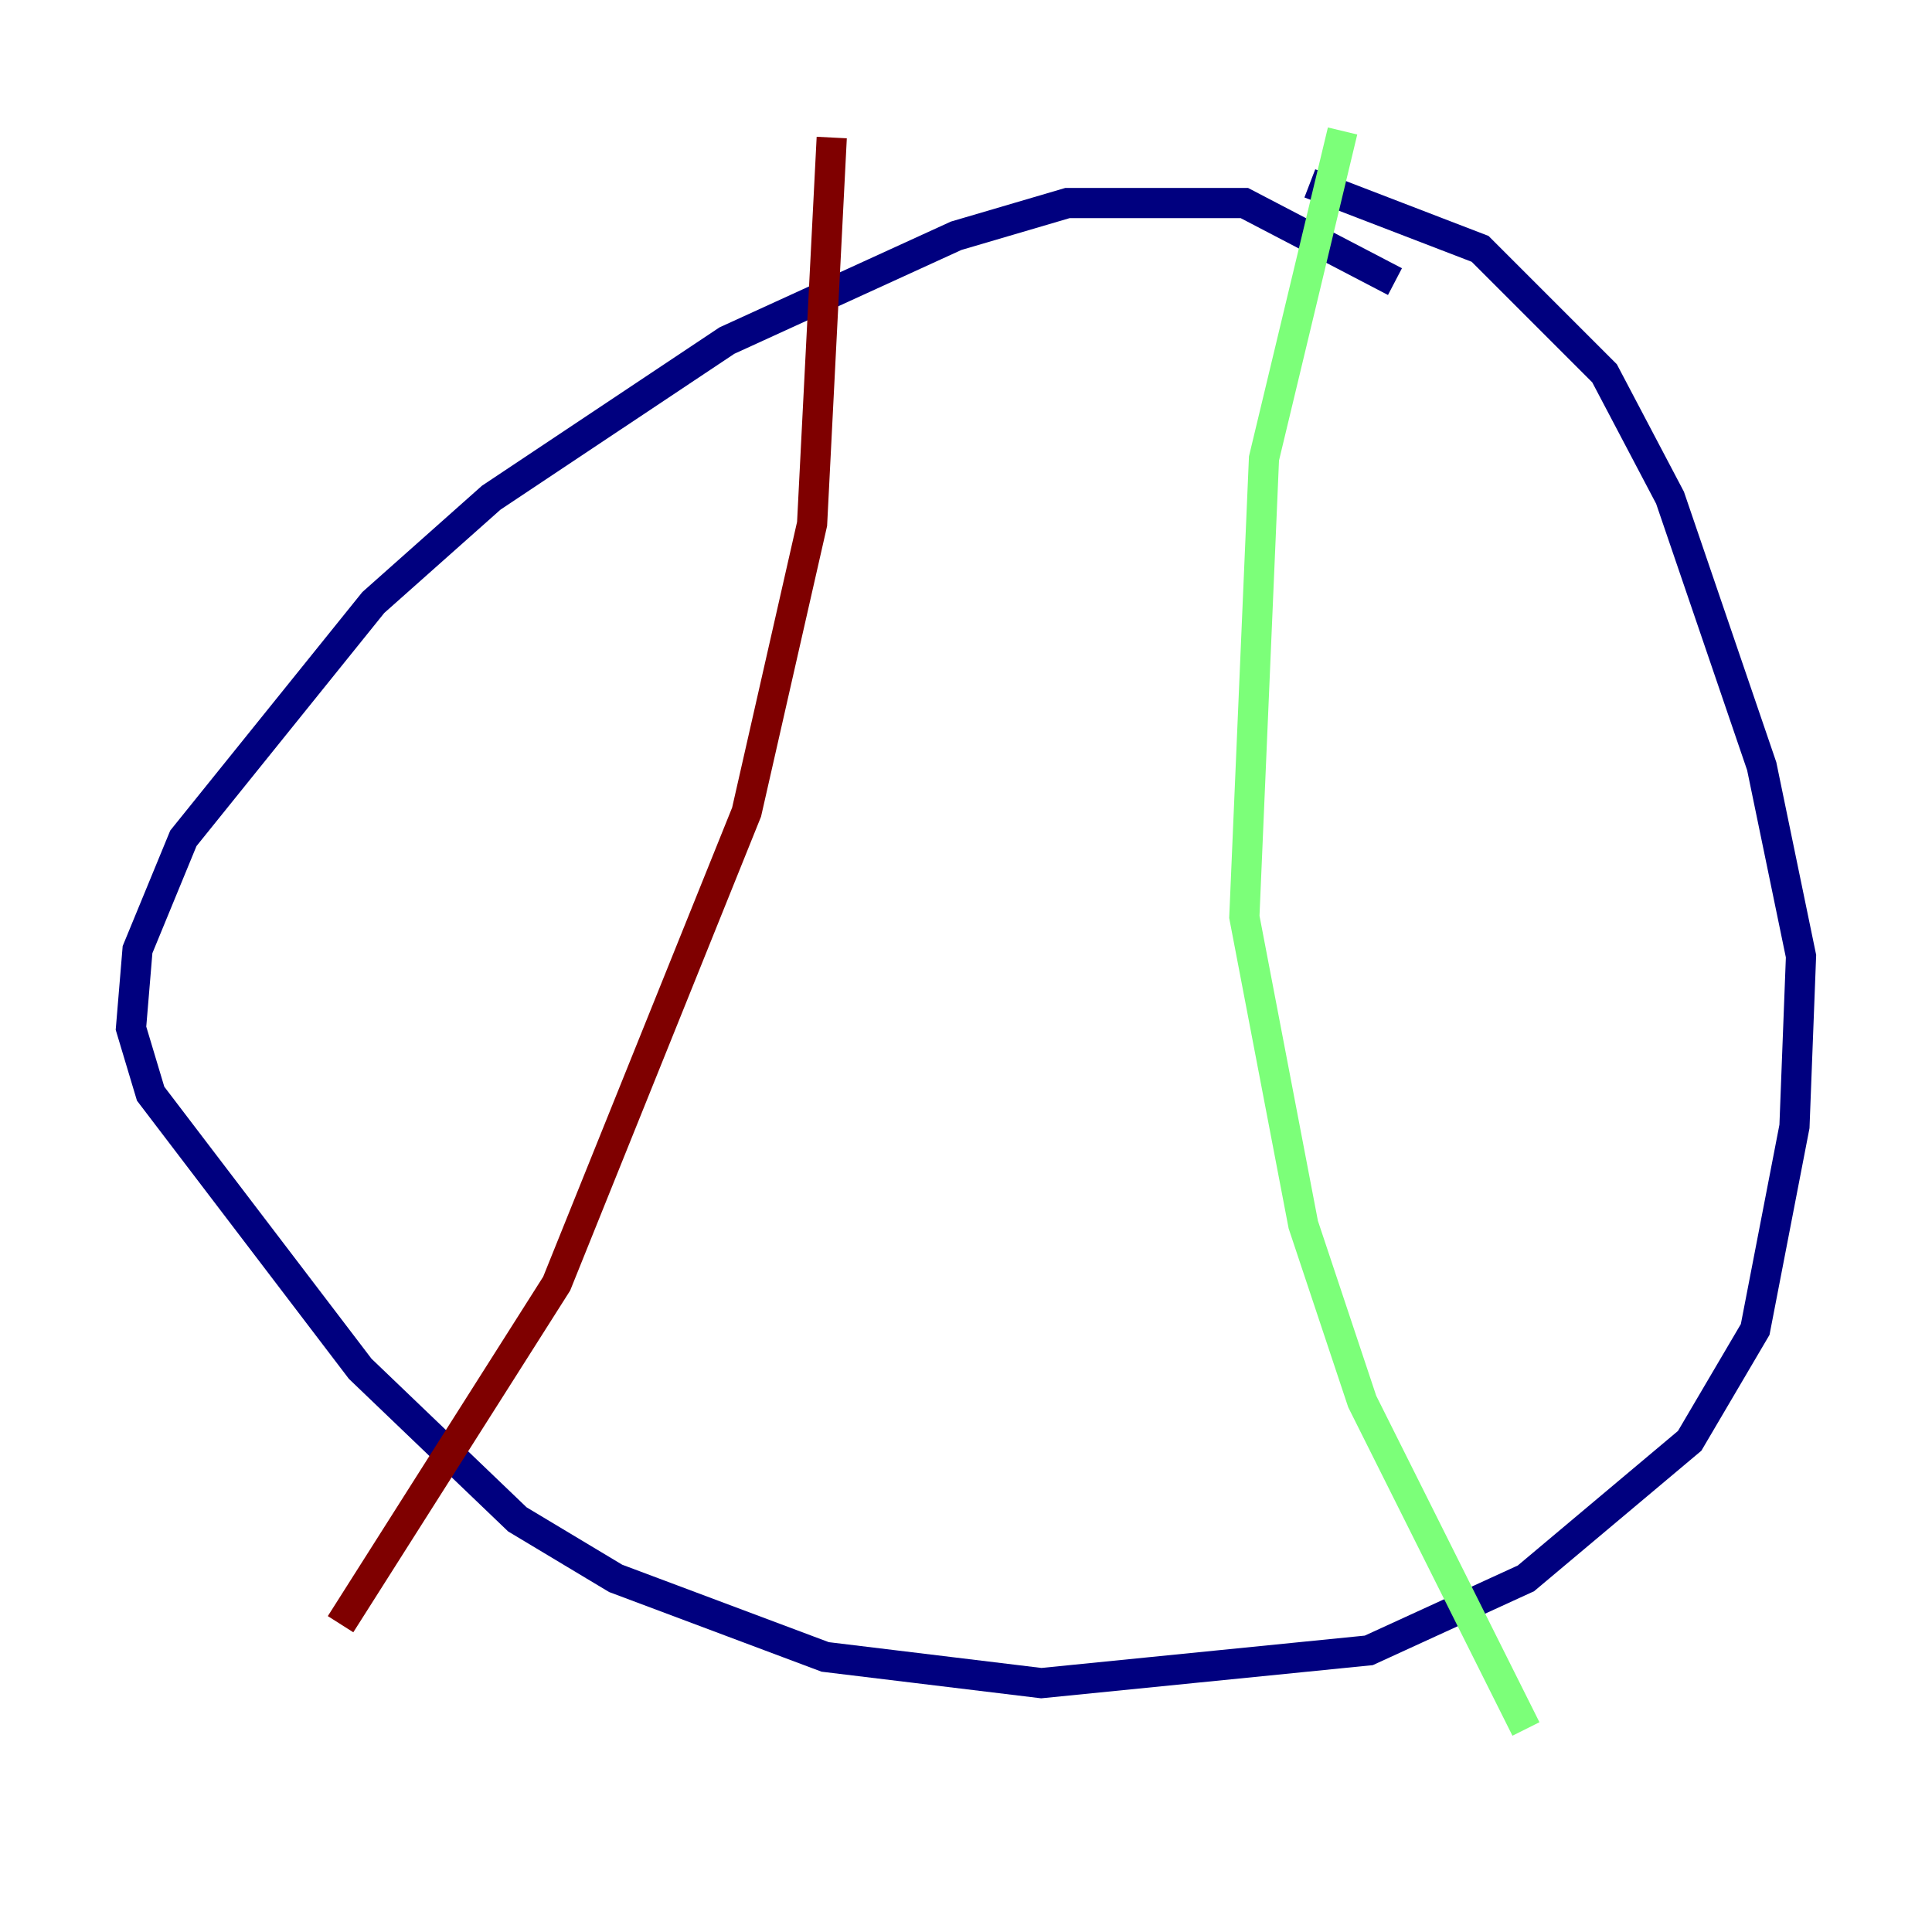 <?xml version="1.0" encoding="utf-8" ?>
<svg baseProfile="tiny" height="128" version="1.2" viewBox="0,0,128,128" width="128" xmlns="http://www.w3.org/2000/svg" xmlns:ev="http://www.w3.org/2001/xml-events" xmlns:xlink="http://www.w3.org/1999/xlink"><defs /><polyline fill="none" points="92.42,18.658 82.441,13.451 70.725,13.451 63.349,15.62 48.163,22.563 32.542,32.976 24.732,39.919 12.149,55.539 9.112,62.915 8.678,68.122 9.98,72.461 23.864,90.685 34.278,100.664 40.786,104.57 54.671,109.776 68.99,111.512 90.685,109.342 101.098,104.57 111.946,95.458 116.285,88.081 118.888,74.63 119.322,63.349 116.719,50.766 110.644,32.976 106.305,24.732 98.061,16.488 86.78,12.149" stroke="#00007f" stroke-width="2" /><polyline fill="none" points="88.949,8.678 83.742,30.373 82.441,60.746 86.346,81.139 90.251,92.854 101.098,114.549" stroke="#7cff79" stroke-width="2" /><polyline fill="none" points="55.105,9.112 53.803,34.712 49.464,53.803 36.881,85.044 22.563,107.607" stroke="#7f0000" stroke-width="2" /></svg>